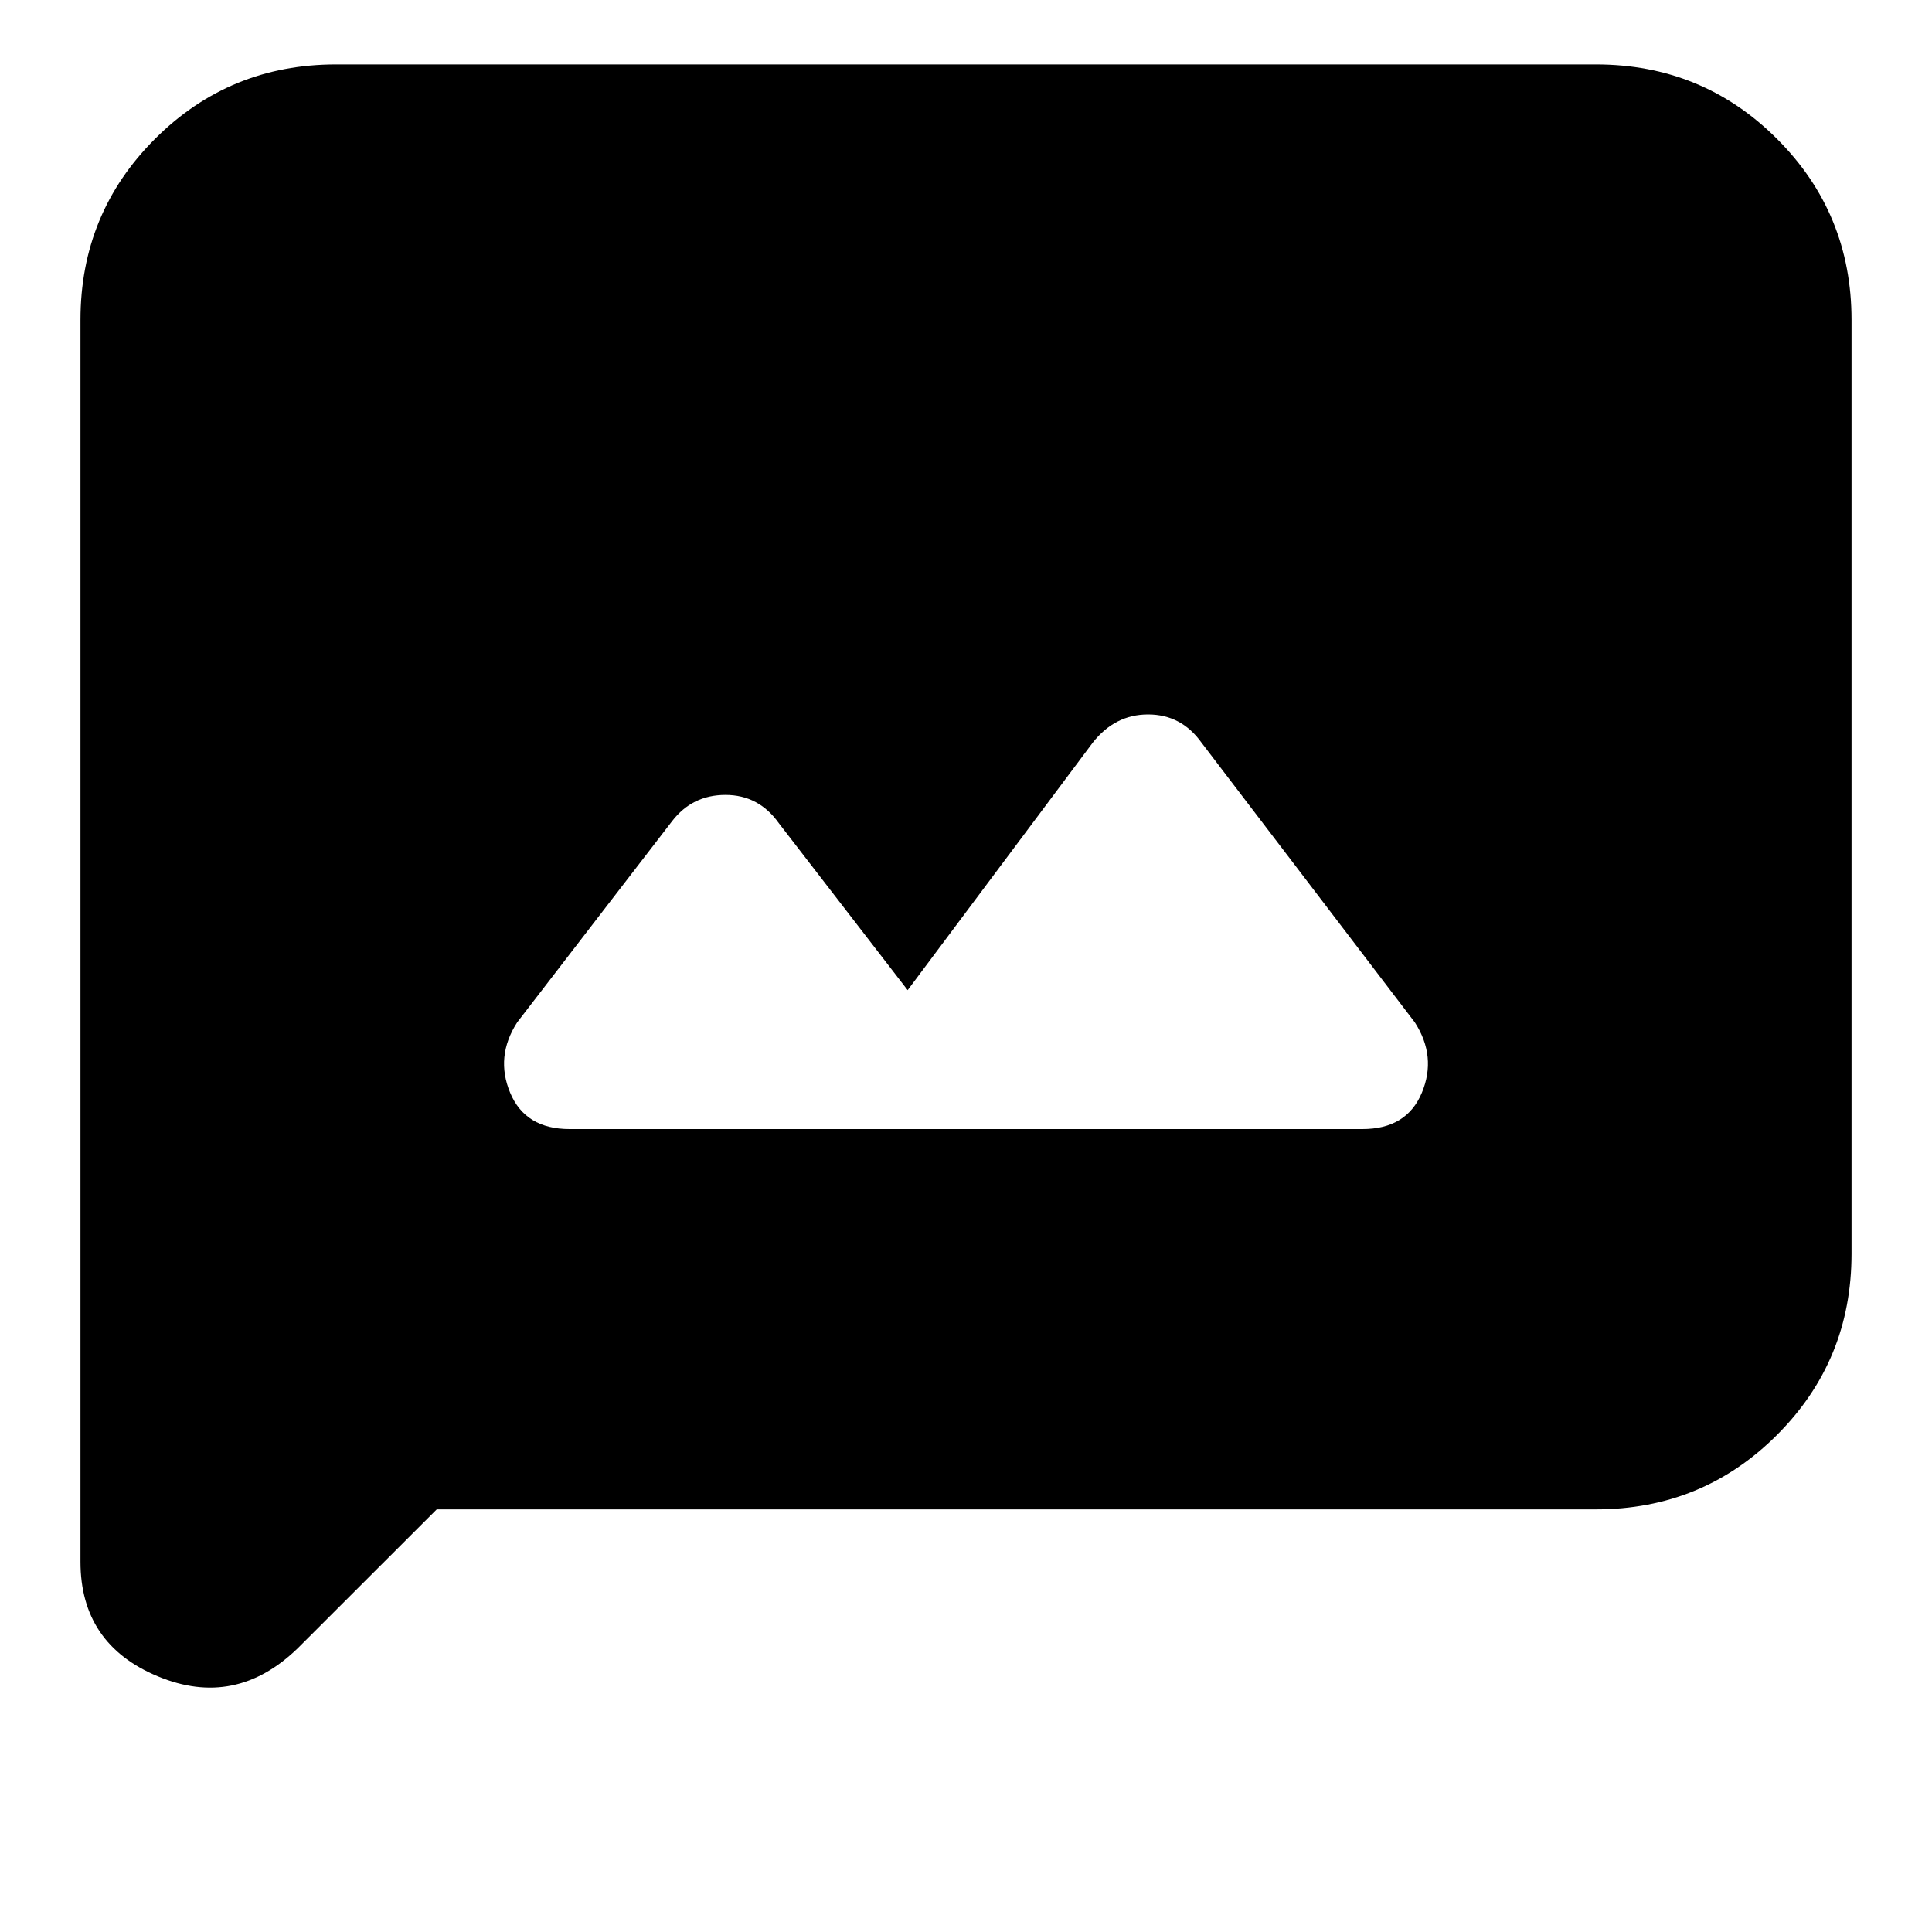 <svg xmlns="http://www.w3.org/2000/svg" height="20" width="20"><path d="M5.896 11.688h8.208q.458 0 .615-.376.156-.374-.073-.729l-2.208-2.895q-.209-.292-.553-.292-.343 0-.573.292L9.396 10.25 8.062 8.521q-.208-.292-.552-.292-.343 0-.552.271l-1.604 2.083q-.229.355-.073.729.157.376.615.376ZM.833 16.167V3.312q0-1.104.771-1.874.771-.771 1.875-.771h13.042q1.104 0 1.875.771.771.77.771 1.874v9.667q0 1.104-.771 1.875-.771.771-1.875.771h-12l-1.438 1.437q-.645.626-1.448.292-.802-.333-.802-1.187Z"/></svg>